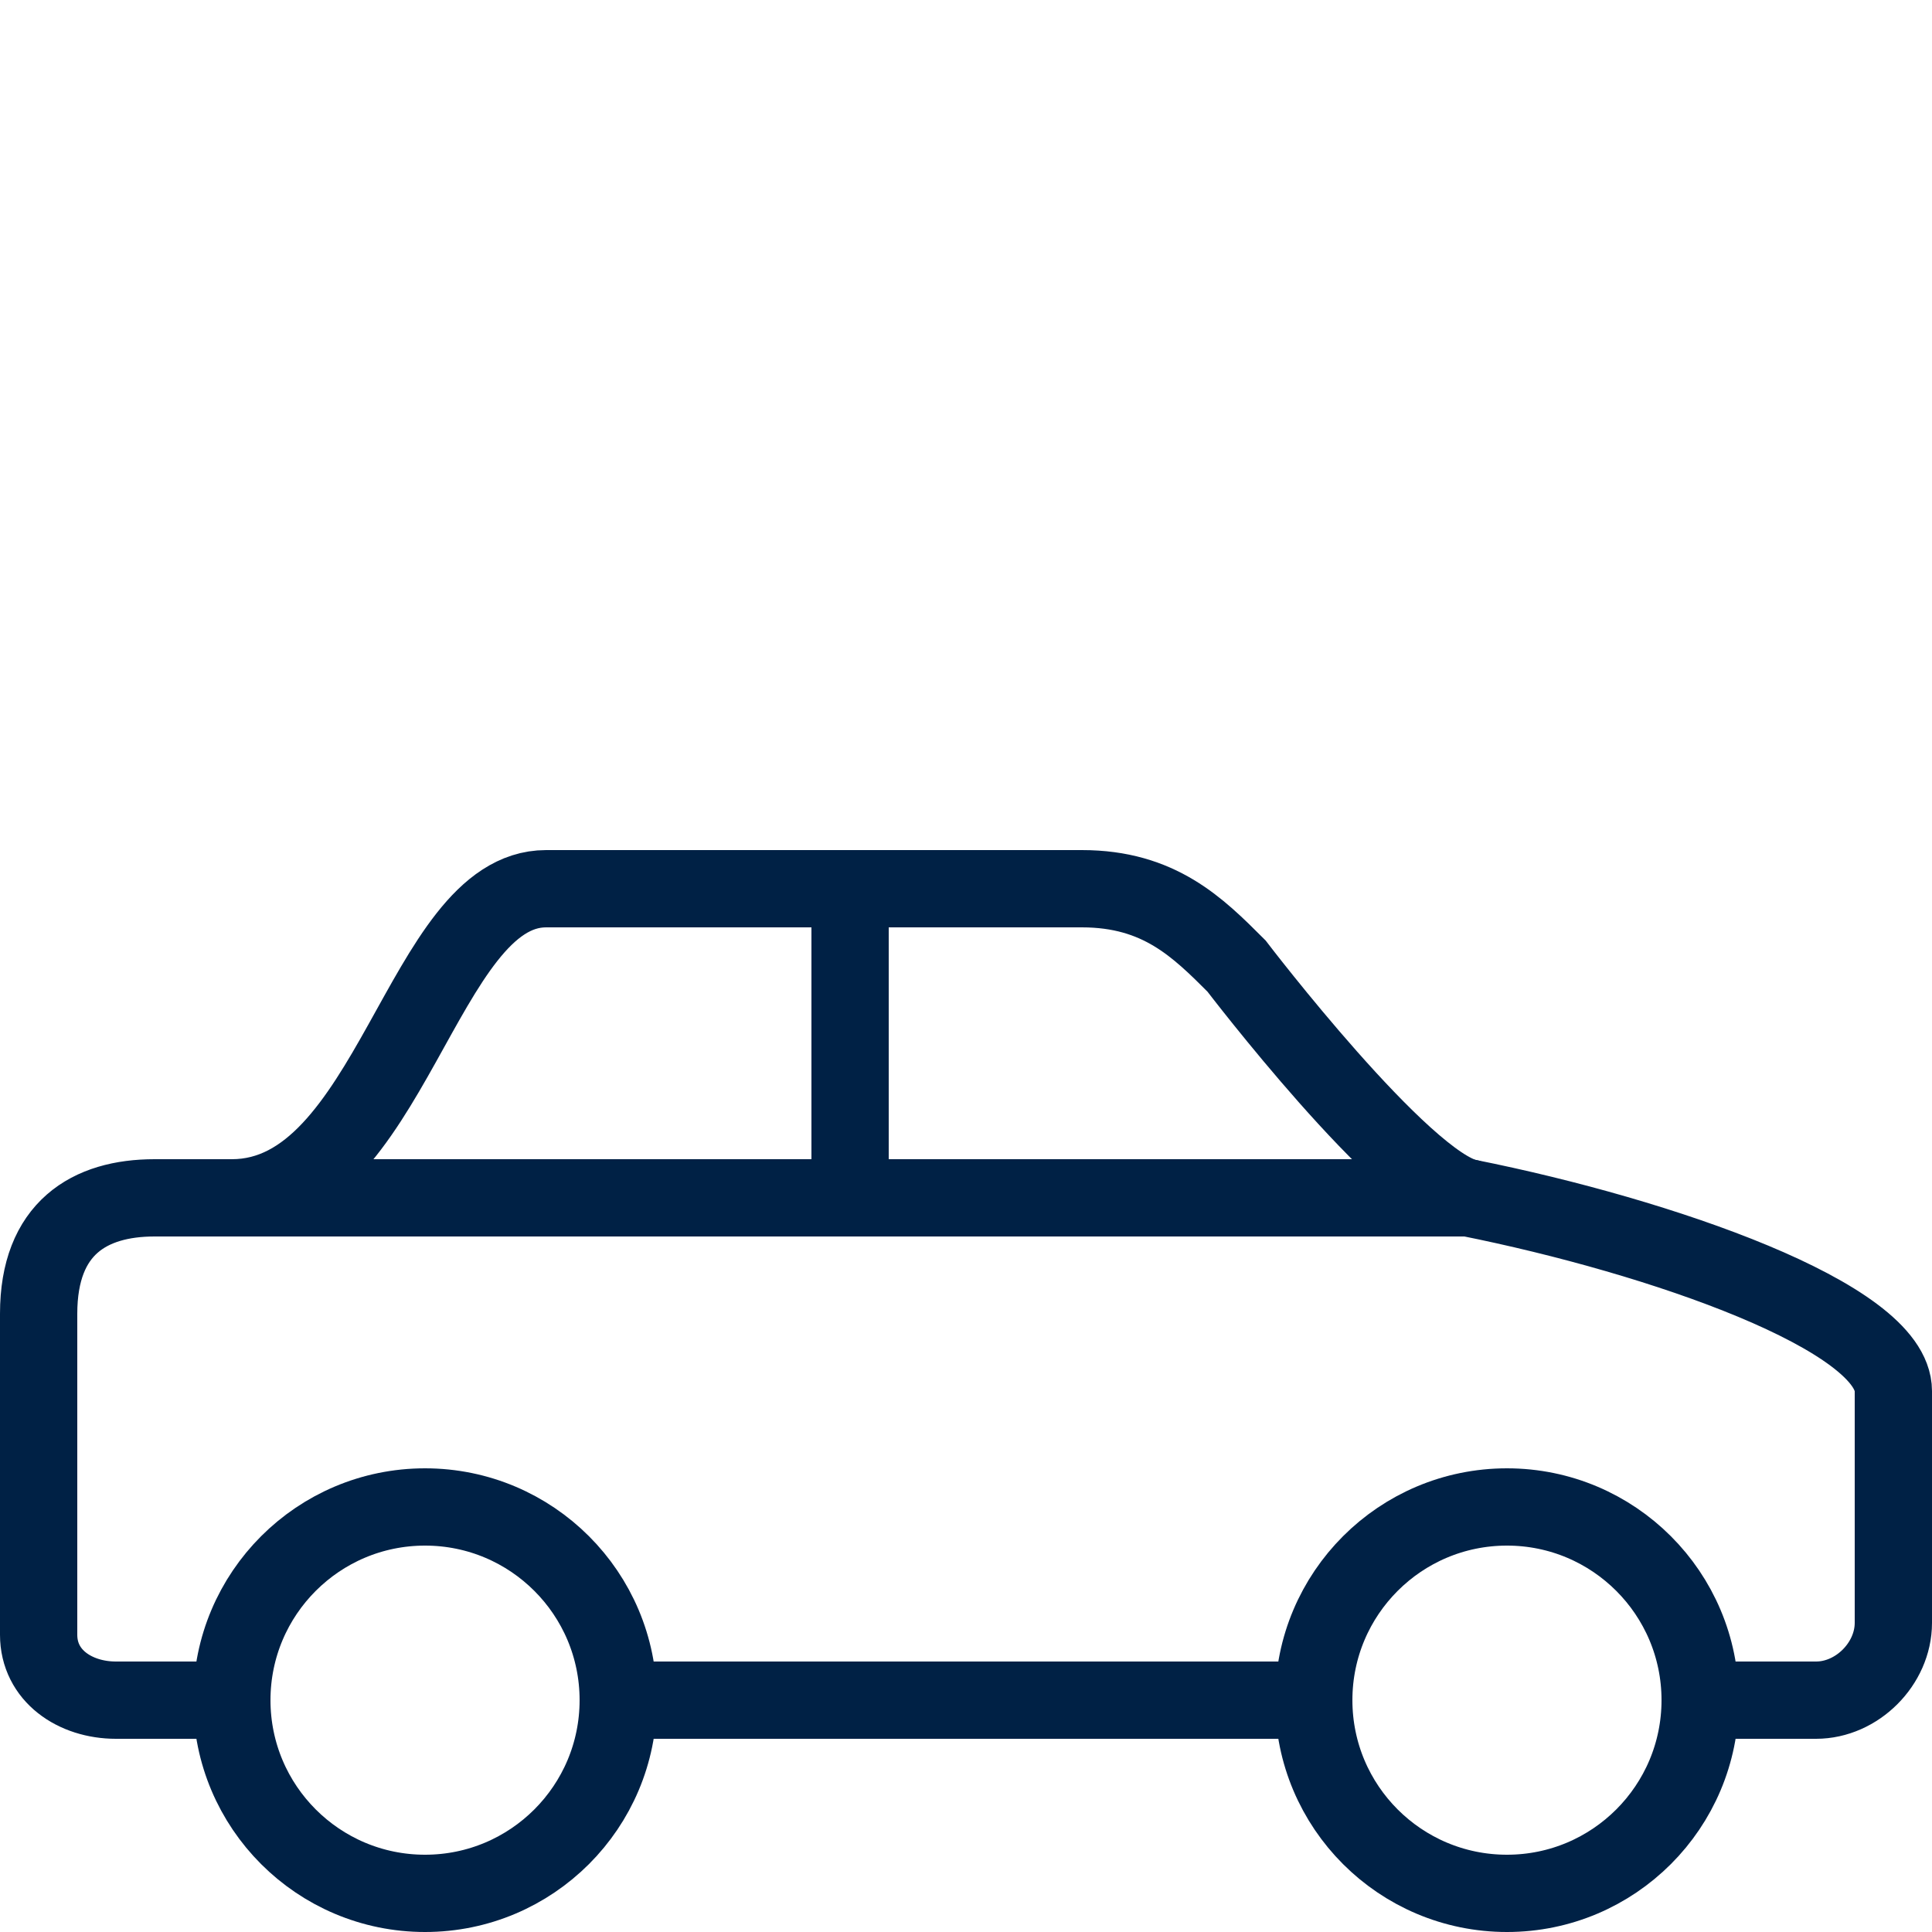 <svg xmlns="http://www.w3.org/2000/svg" xmlns:xlink="http://www.w3.org/1999/xlink" id="Layer_1" width="50" height="50" x="0" y="0" enable-background="new 0 0 50 50" version="1.1" viewBox="0 0 50 50" xml:space="preserve"><g><circle cx="39" cy="44" r="5" fill="none" stroke="#002145" stroke-miterlimit="10" stroke-width="2"/></g><g><circle cx="11" cy="44" r="5" fill="none" stroke="#002145" stroke-miterlimit="10" stroke-width="2"/></g><path fill="none" stroke="#002145" stroke-miterlimit="10" stroke-width="2" d="M44,44h3c1.059,0,2-0.941,2-2v-6c0-1.91-6-4-11-5	c-1.68-0.336-6-6-6-6c-1-1-2-2-4-2H14.132c-3.212,0-4.01,8-8.132,8c-1.11,0-2,0-2,0c-1.681,0-3,0.781-3,3v8.308	C1,43.367,1.941,44,3,44h3 M16,44h18"/><line x1="5" x2="38" y1="31" y2="31" fill="none" stroke="#002145" stroke-linecap="round" stroke-linejoin="round" stroke-miterlimit="10" stroke-width="2"/><line x1="22" x2="22" y1="23" y2="31" fill="none" stroke="#002145" stroke-miterlimit="10" stroke-width="2"/></svg>